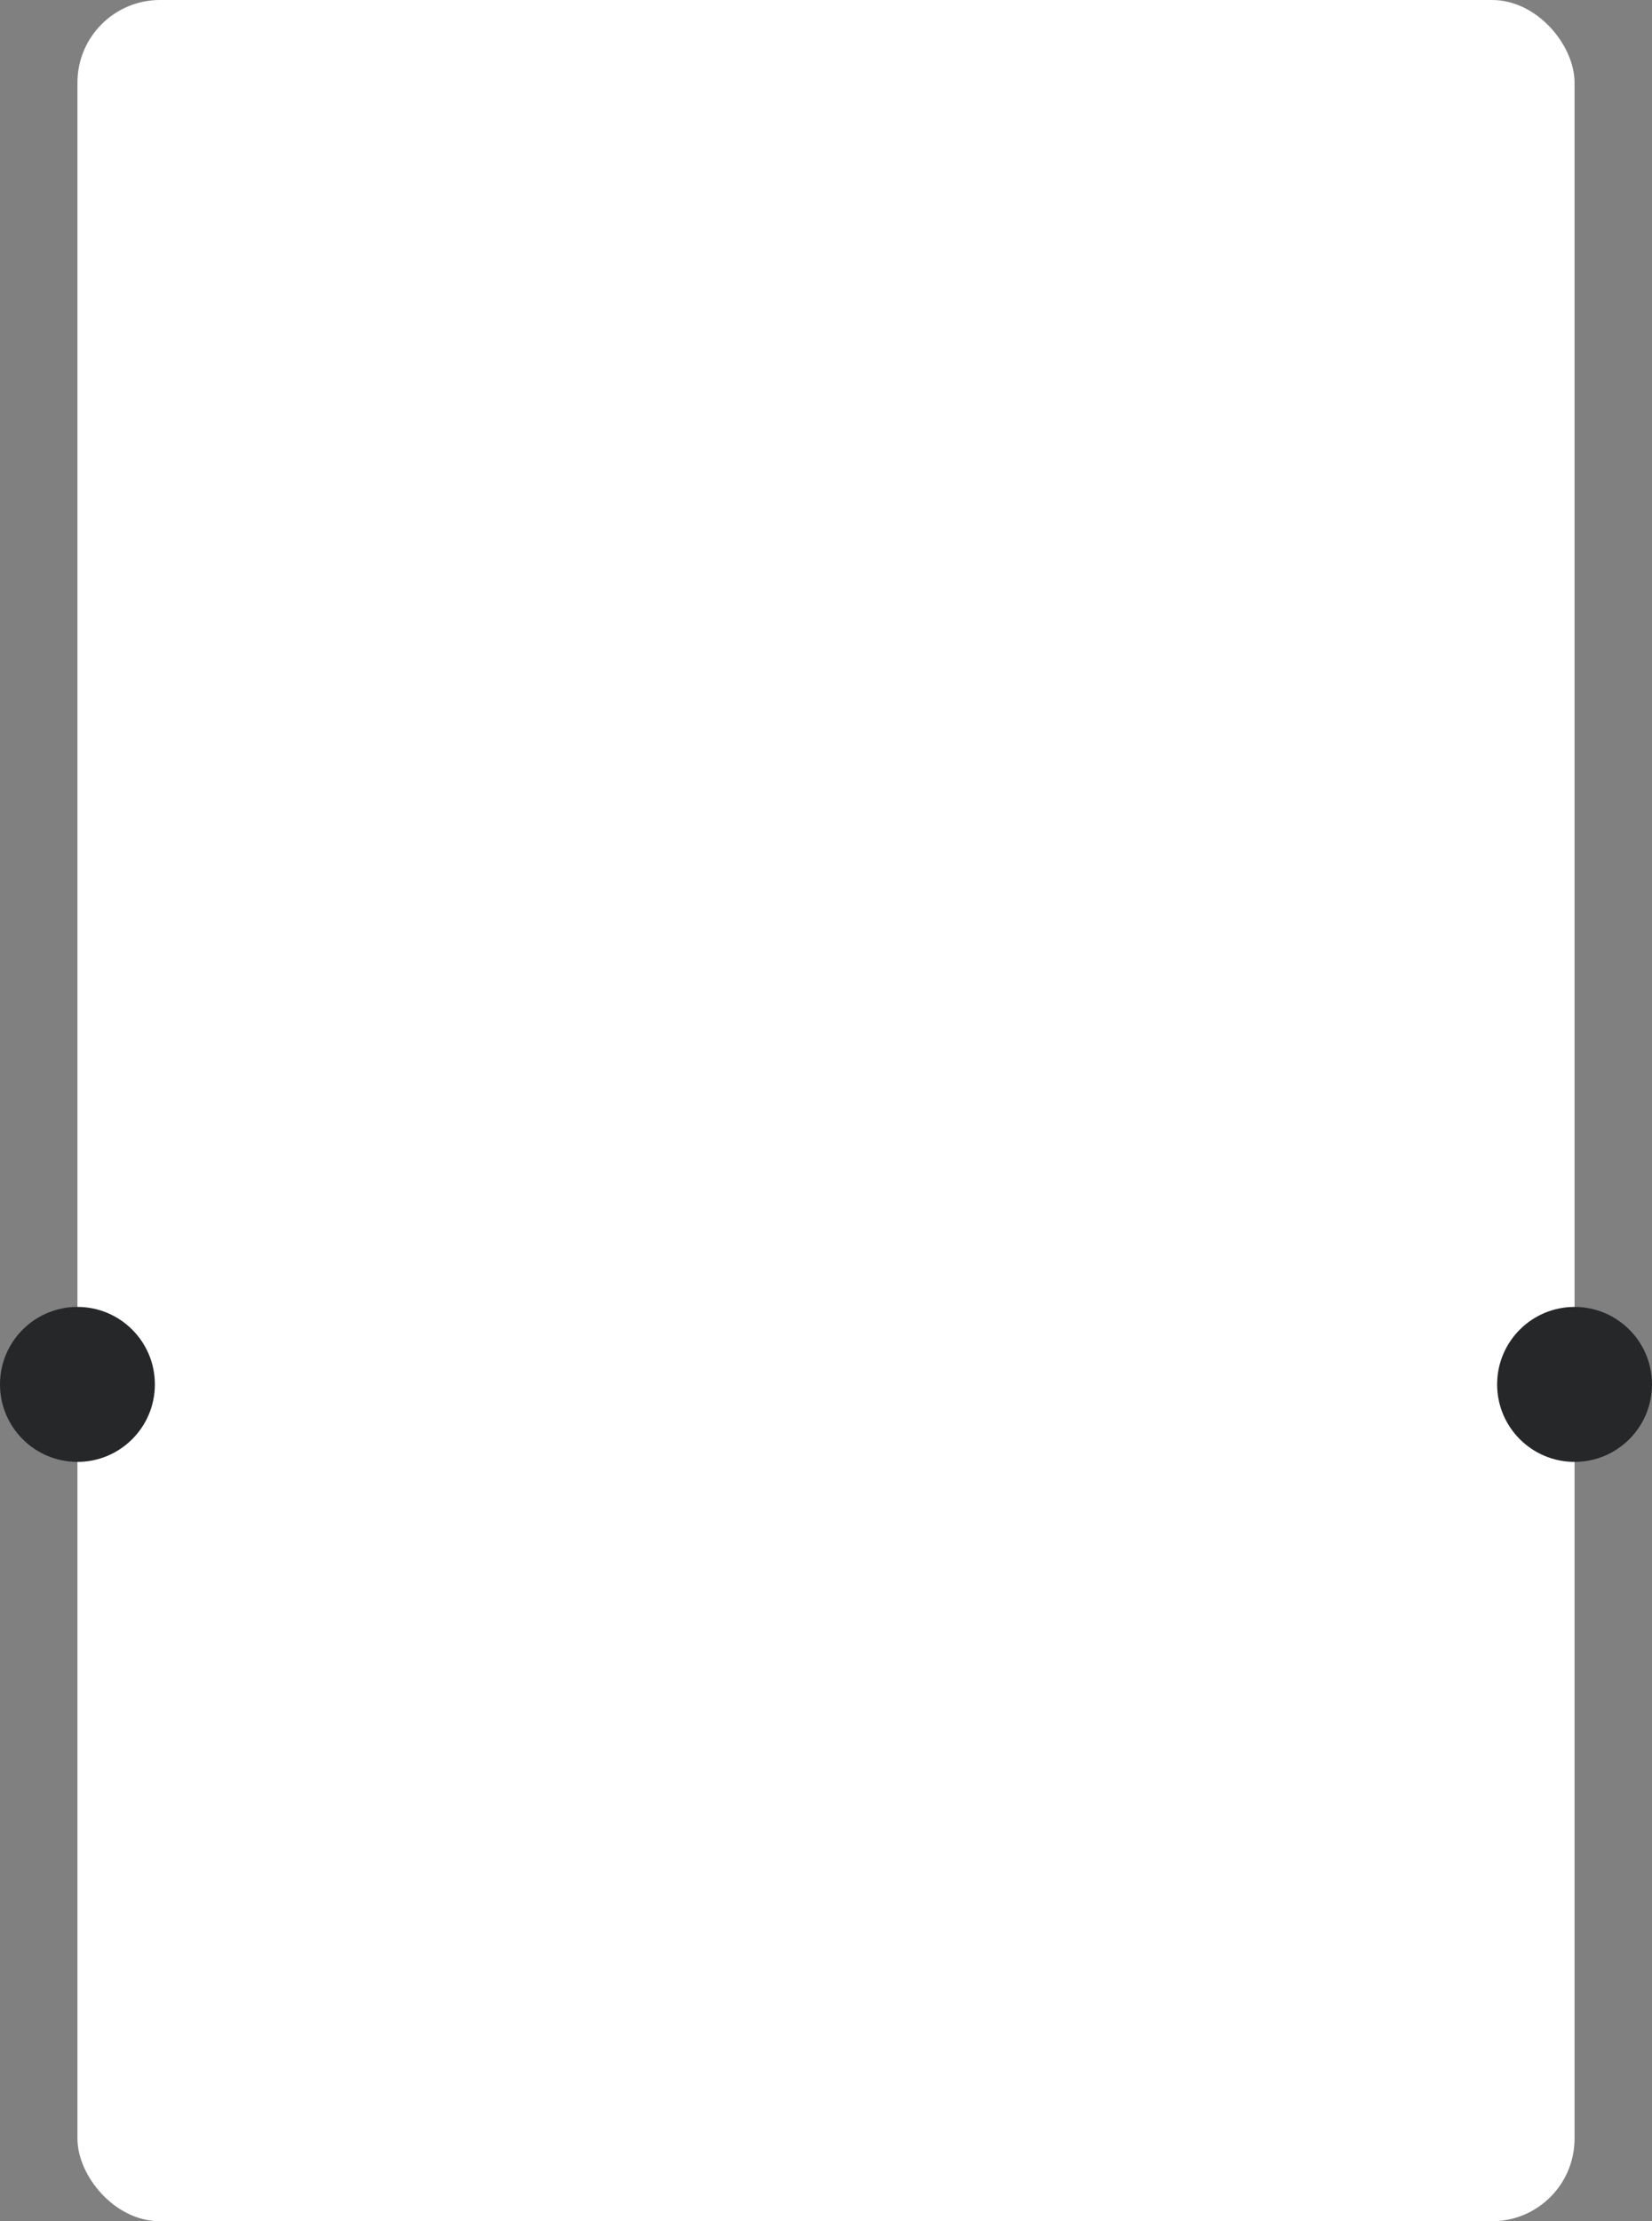 <svg width="320" height="430" viewBox="0 0 320 430" fill="none" xmlns="http://www.w3.org/2000/svg">
<rect x="0" y="0" width="320" height="430" fill="#808080" stroke="none"/>
<rect x="15" width="290" height="430" rx="16" fill="white"/>
<circle cx="305" cy="268" r="15" fill="#262729"/>
<circle cx="15" cy="268" r="15" fill="#262729"/>
</svg>
